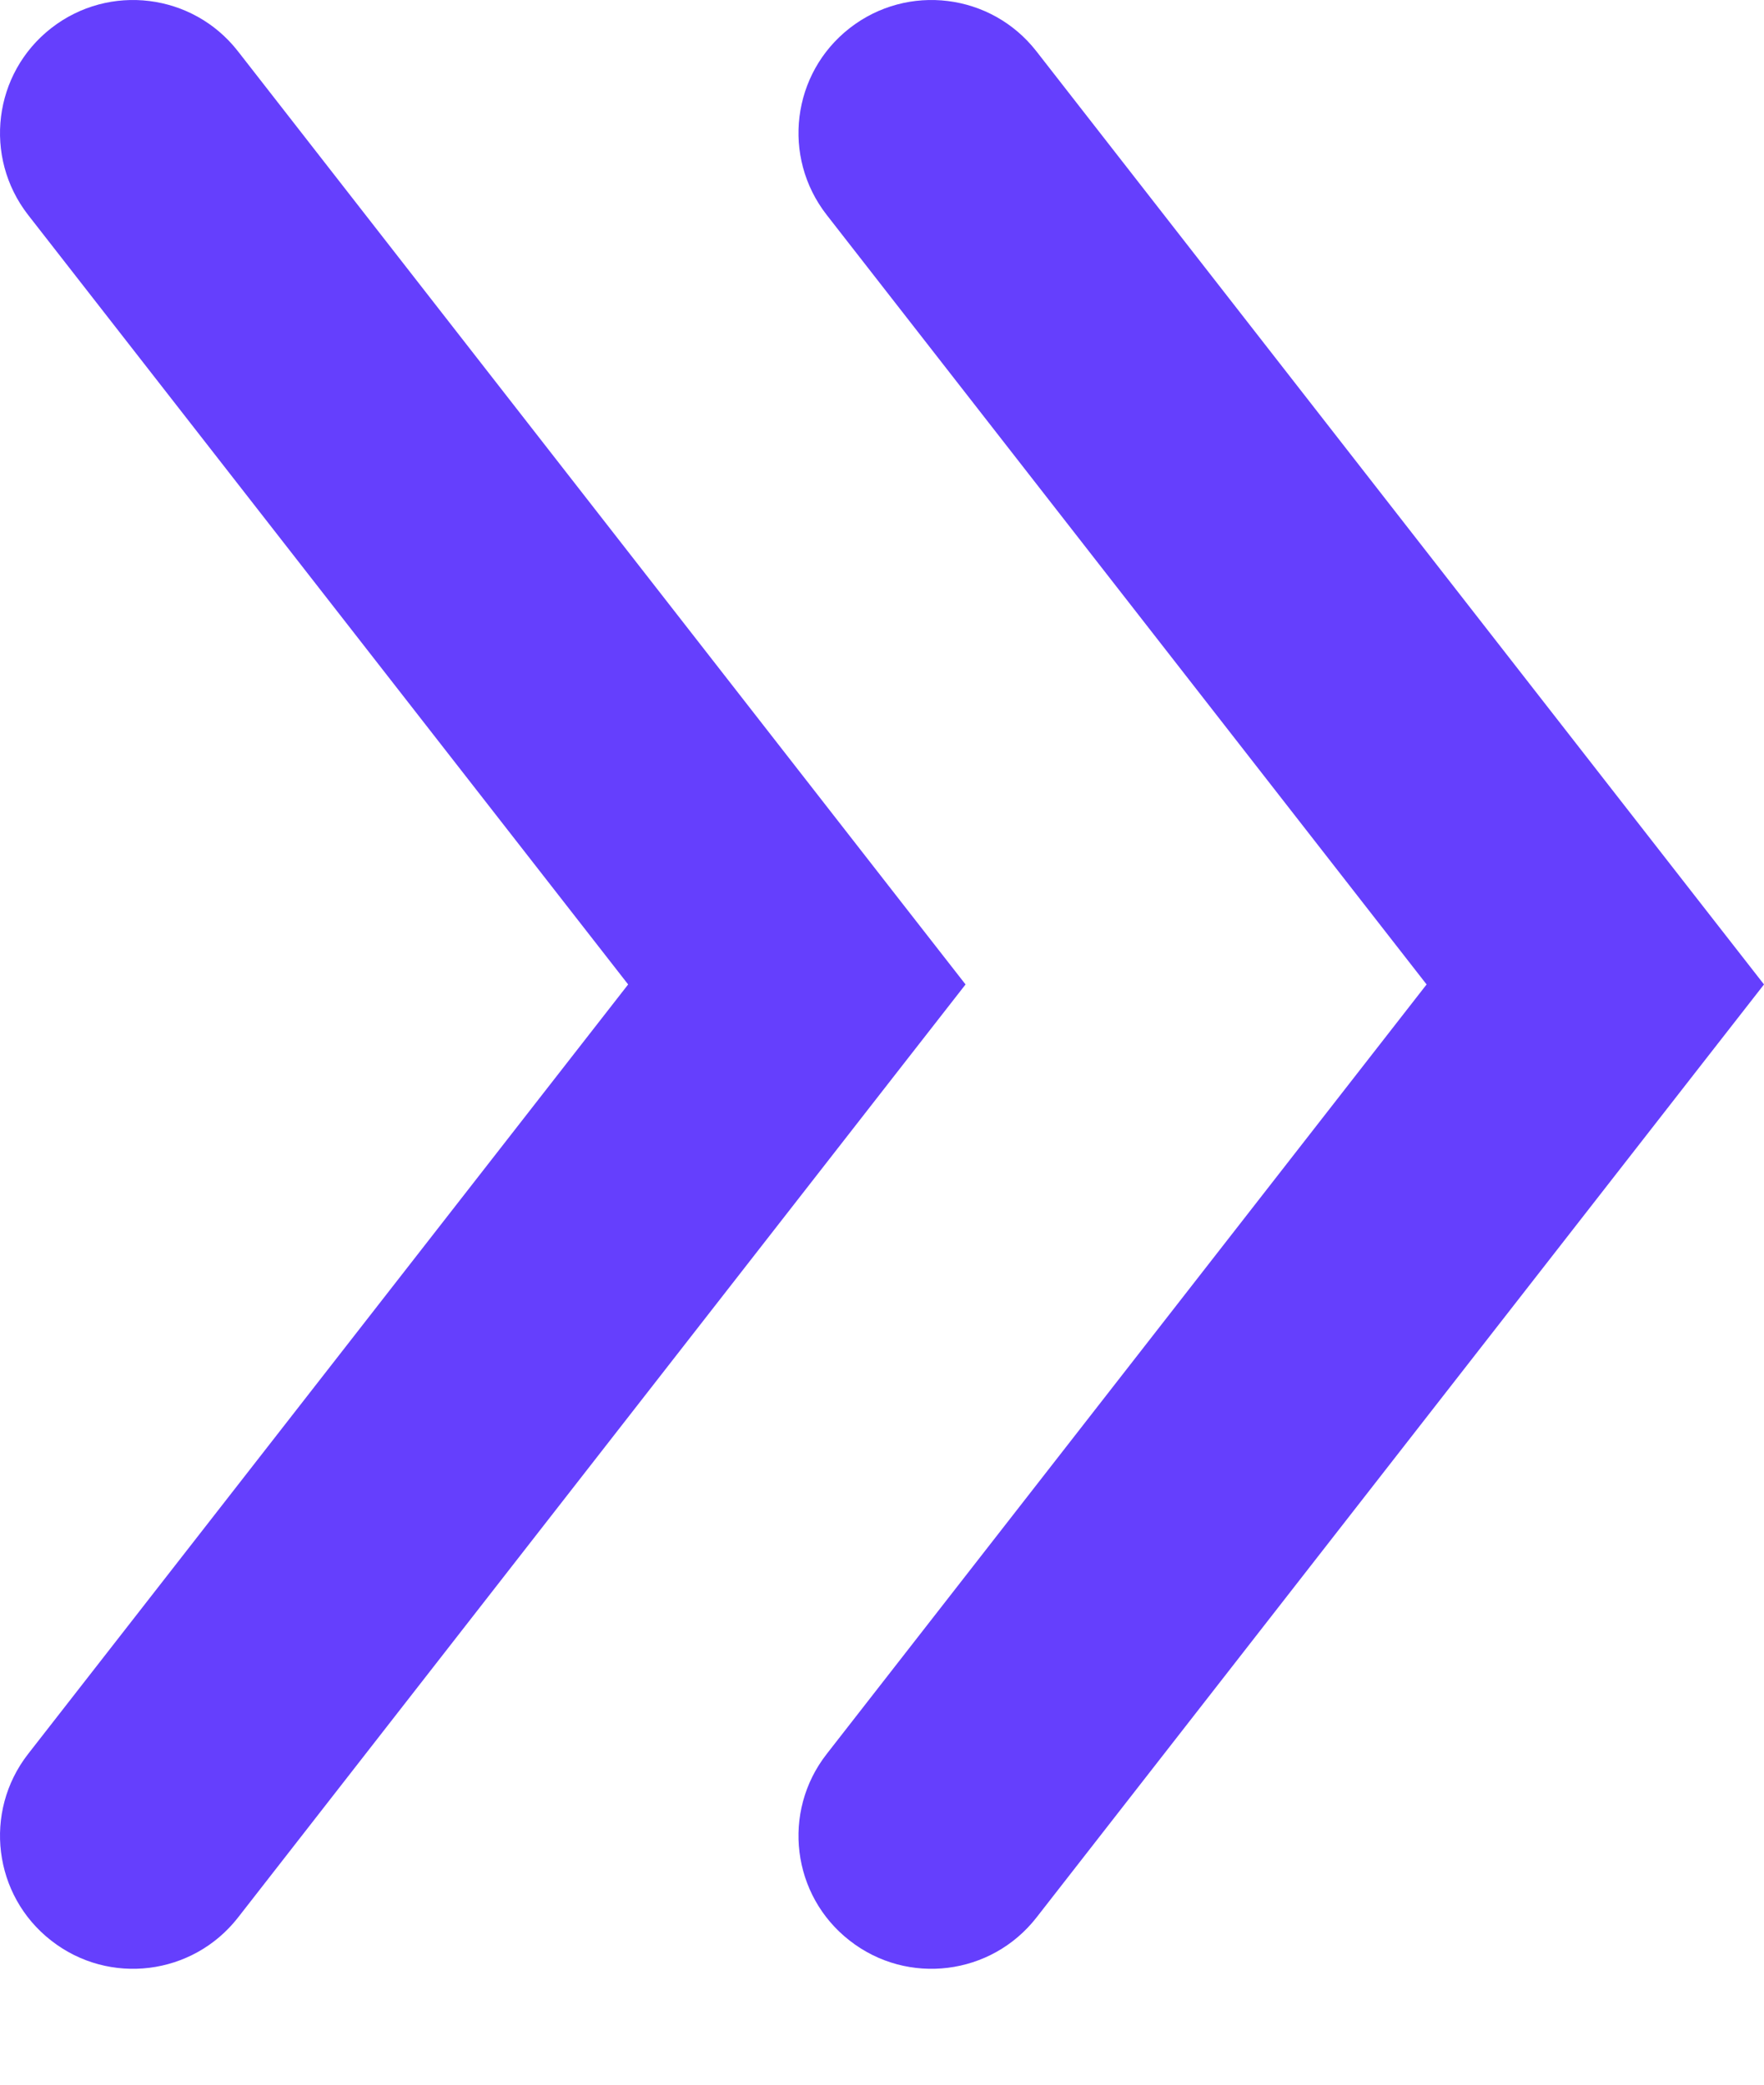 <svg width="11" height="13" viewBox="0 0 11 13" fill="none" xmlns="http://www.w3.org/2000/svg">
<path fill-rule="evenodd" clip-rule="evenodd" d="M5.623 6.649L6.021 6.139L5.623 5.629L1.484 0.32C1.202 -0.042 0.681 -0.106 0.32 0.175C-0.042 0.457 -0.106 0.978 0.175 1.34L3.917 6.139L0.175 10.938C-0.106 11.299 -0.042 11.821 0.32 12.102C0.681 12.384 1.202 12.319 1.484 11.958L5.623 6.649ZM10.602 6.649L11 6.139L10.602 5.629L6.463 0.32C6.181 -0.042 5.66 -0.106 5.299 0.175C4.937 0.457 4.873 0.978 5.155 1.34L8.896 6.139L5.155 10.938C4.873 11.299 4.937 11.821 5.299 12.102C5.66 12.384 6.181 12.319 6.463 11.958L10.602 6.649Z" fill="#653FFD"/>
</svg>
